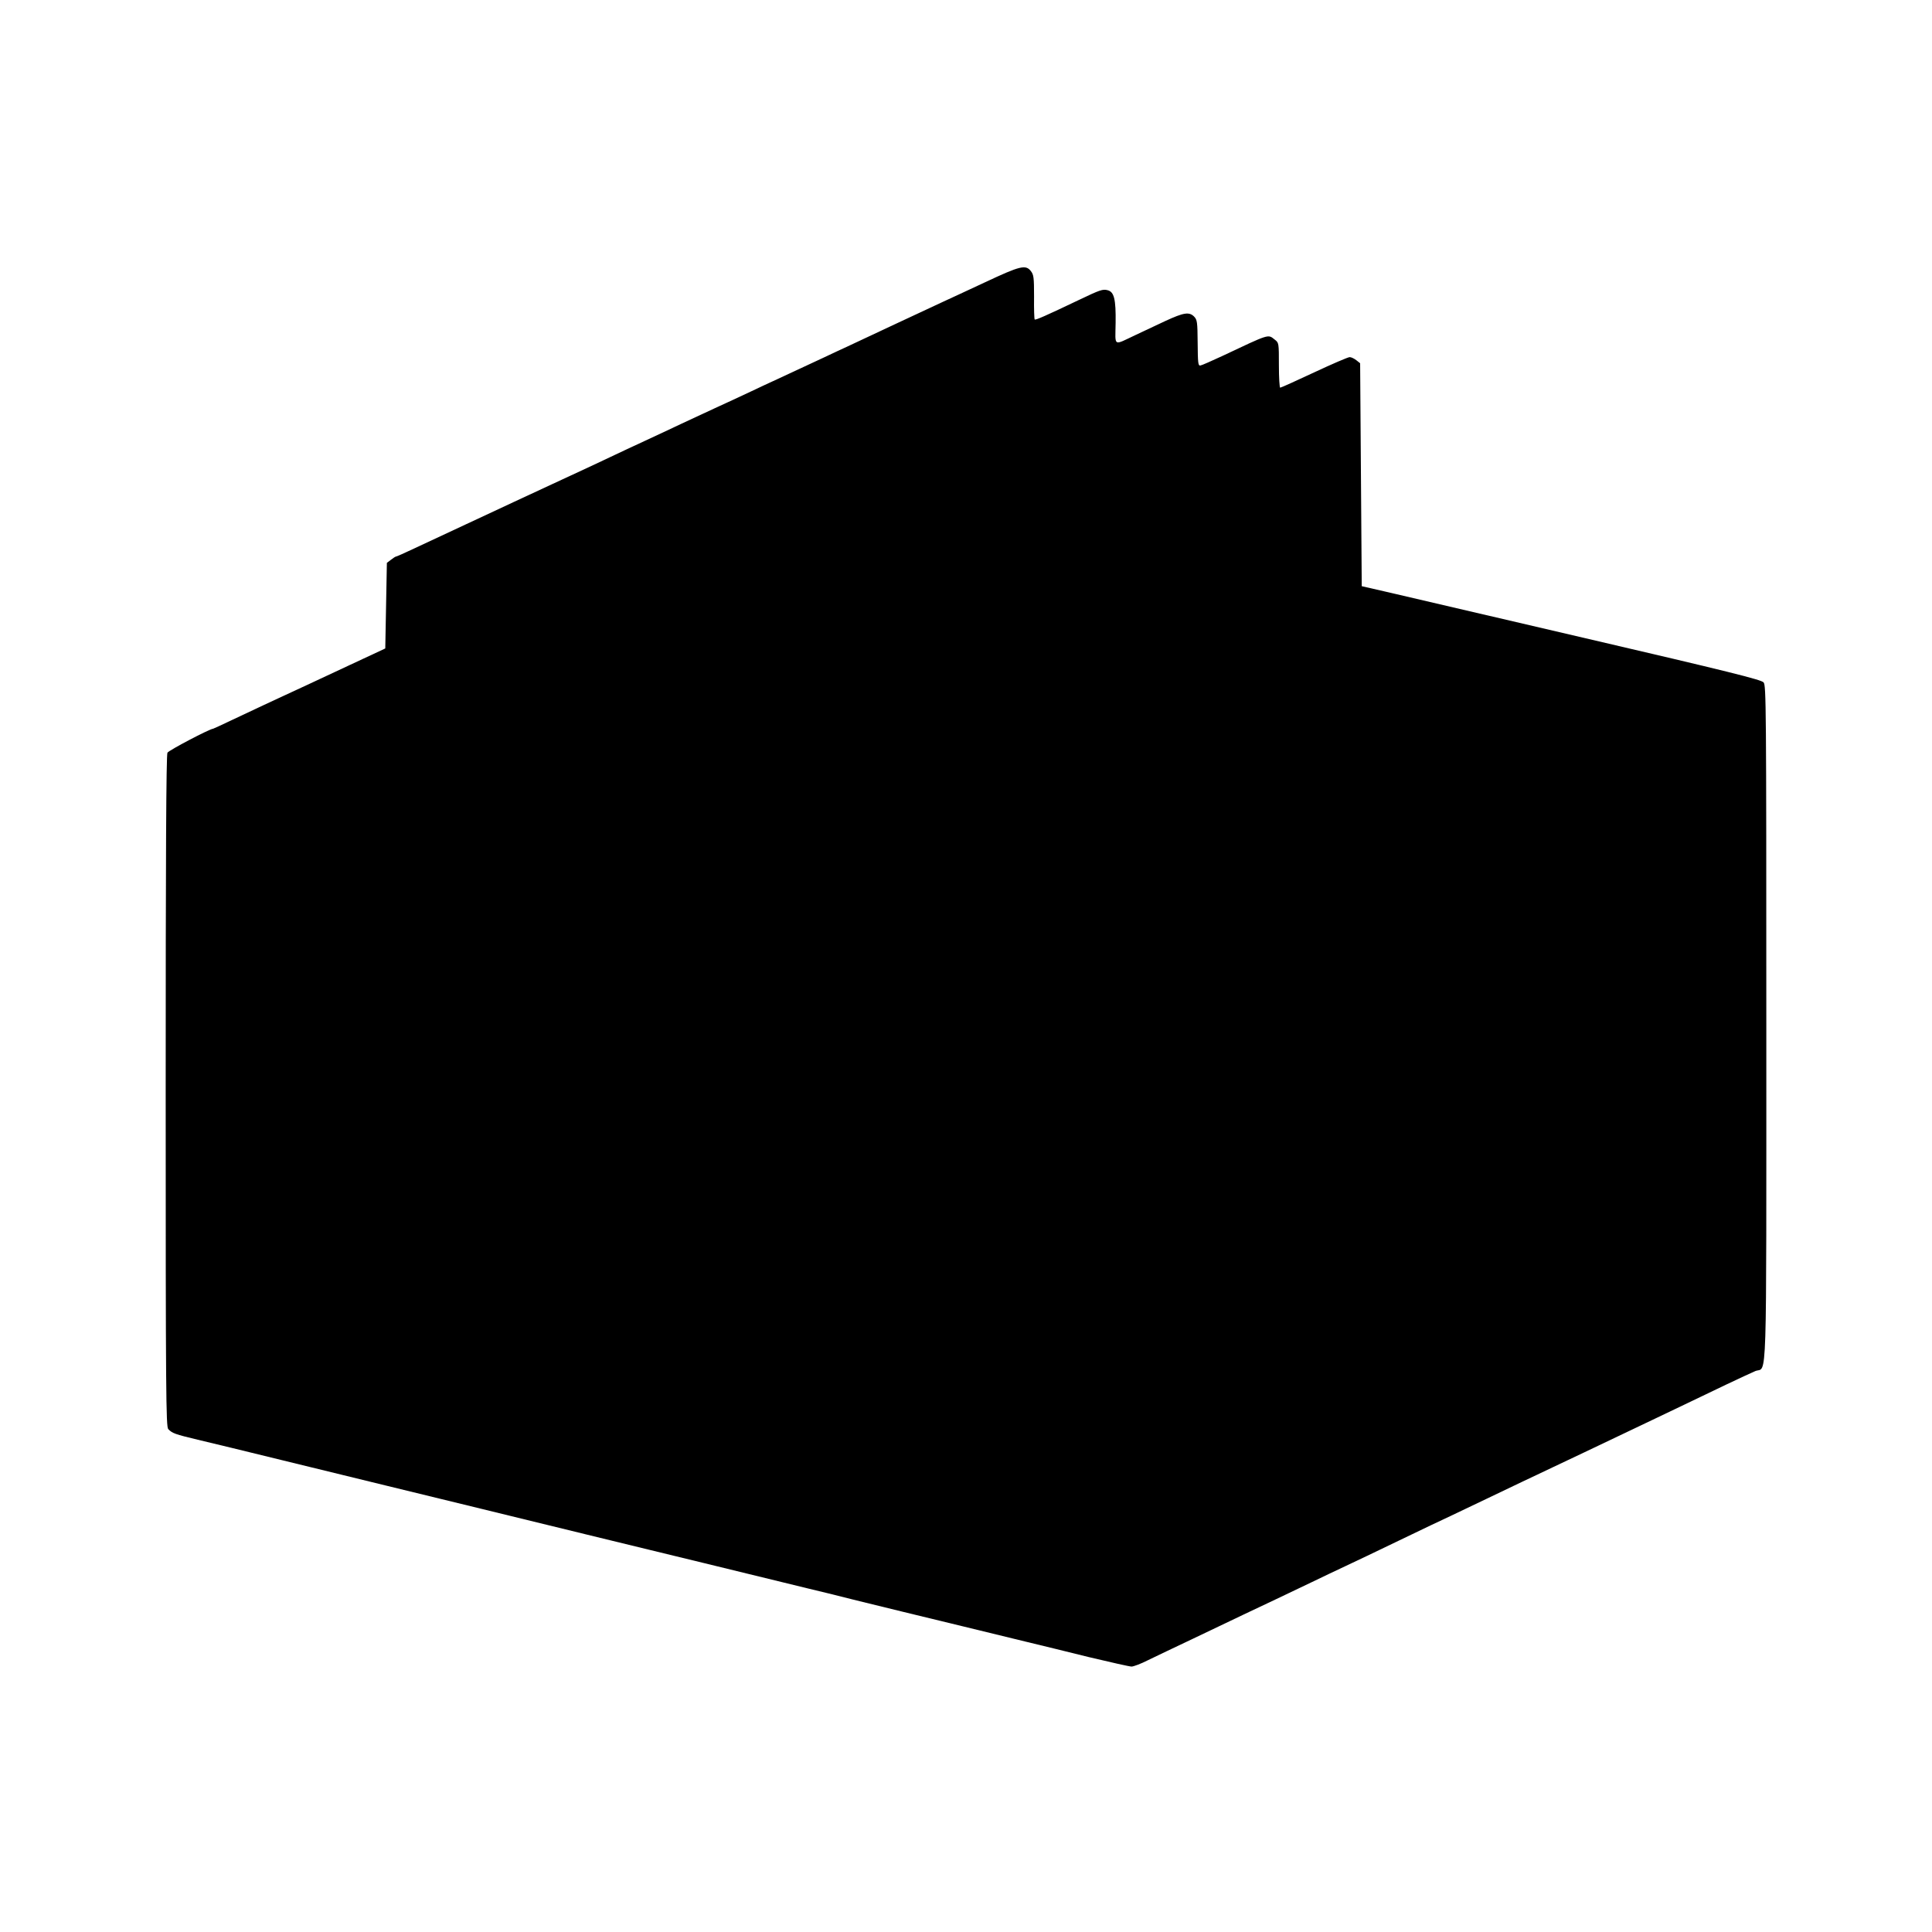 <?xml version="1.0" standalone="no"?>
<!DOCTYPE svg PUBLIC "-//W3C//DTD SVG 20010904//EN"
 "http://www.w3.org/TR/2001/REC-SVG-20010904/DTD/svg10.dtd">
<svg version="1.0" xmlns="http://www.w3.org/2000/svg"
 width="1201pt" height="1201pt" viewBox="0 0 1201 1201"
 preserveAspectRatio="xMidYMid meet">
<g transform="translate(0,1201) scale(0.1,-0.1)"
fill="#000000" stroke="none">
<path d="M6125 10256 c-110 -51 -229 -107 -265 -123 -36 -17 -171 -80 -300
-140 -129 -61 -260 -122 -290 -136 -30 -14 -98 -45 -150 -70 -96 -45 -171 -80
-290 -135 -36 -16 -110 -51 -165 -77 -55 -26 -154 -72 -220 -102 -66 -31 -163
-76 -215 -100 -52 -25 -151 -71 -220 -103 -69 -32 -168 -78 -220 -103 -52 -25
-187 -88 -300 -140 -113 -52 -245 -114 -295 -137 -49 -23 -184 -86 -300 -140
-115 -54 -259 -121 -319 -149 -59 -28 -111 -51 -115 -51 -3 0 -17 -9 -31 -20
l-25 -19 -5 -266 -5 -266 -225 -105 c-260 -122 -313 -146 -395 -184 -74 -34
-174 -81 -329 -154 -65 -31 -119 -56 -121 -56 -20 0 -277 -135 -284 -149 -8
-14 -11 -664 -11 -2105 0 -1885 2 -2086 16 -2100 25 -26 42 -32 184 -66 74
-17 306 -74 515 -125 209 -51 504 -123 655 -160 151 -37 419 -102 595 -145
356 -87 1022 -250 1045 -255 25 -6 548 -133 989 -241 57 -14 111 -27 120 -29
9 -2 88 -22 176 -44 88 -22 219 -54 290 -71 72 -17 240 -58 375 -91 135 -33
310 -76 390 -95 80 -19 255 -62 388 -95 134 -32 254 -59 266 -59 12 0 58 17
101 39 44 21 172 83 285 136 113 54 252 120 310 148 58 27 150 71 205 97 55
26 154 74 220 105 66 32 161 77 210 100 50 23 200 95 335 160 135 65 277 133
317 151 40 19 139 66 220 105 81 39 184 88 228 109 44 21 130 61 190 90 61 29
146 69 190 90 44 21 139 66 210 100 72 34 176 84 233 111 56 27 148 71 205 98
56 27 165 79 242 116 77 37 157 73 177 82 74 30 68 -172 68 2162 0 1984 -1
2100 -17 2119 -15 17 -216 67 -1118 277 -605 141 -1163 271 -1240 289 l-140
32 -5 693 -5 693 -24 19 c-13 10 -31 19 -41 19 -10 0 -110 -43 -221 -95 -111
-52 -206 -95 -211 -95 -4 0 -8 63 -8 139 0 139 0 140 -26 160 -43 34 -29 38
-328 -103 -65 -30 -125 -57 -134 -58 -14 -3 -16 15 -17 140 -1 131 -3 144 -22
164 -31 31 -65 25 -178 -27 -55 -26 -138 -65 -185 -87 -143 -67 -127 -77 -125
75 2 146 -9 193 -50 203 -30 8 -47 2 -179 -61 -203 -97 -269 -126 -274 -121
-3 3 -5 66 -4 140 0 121 -2 138 -20 161 -32 41 -66 33 -283 -69z"/>
</g>
</svg>
